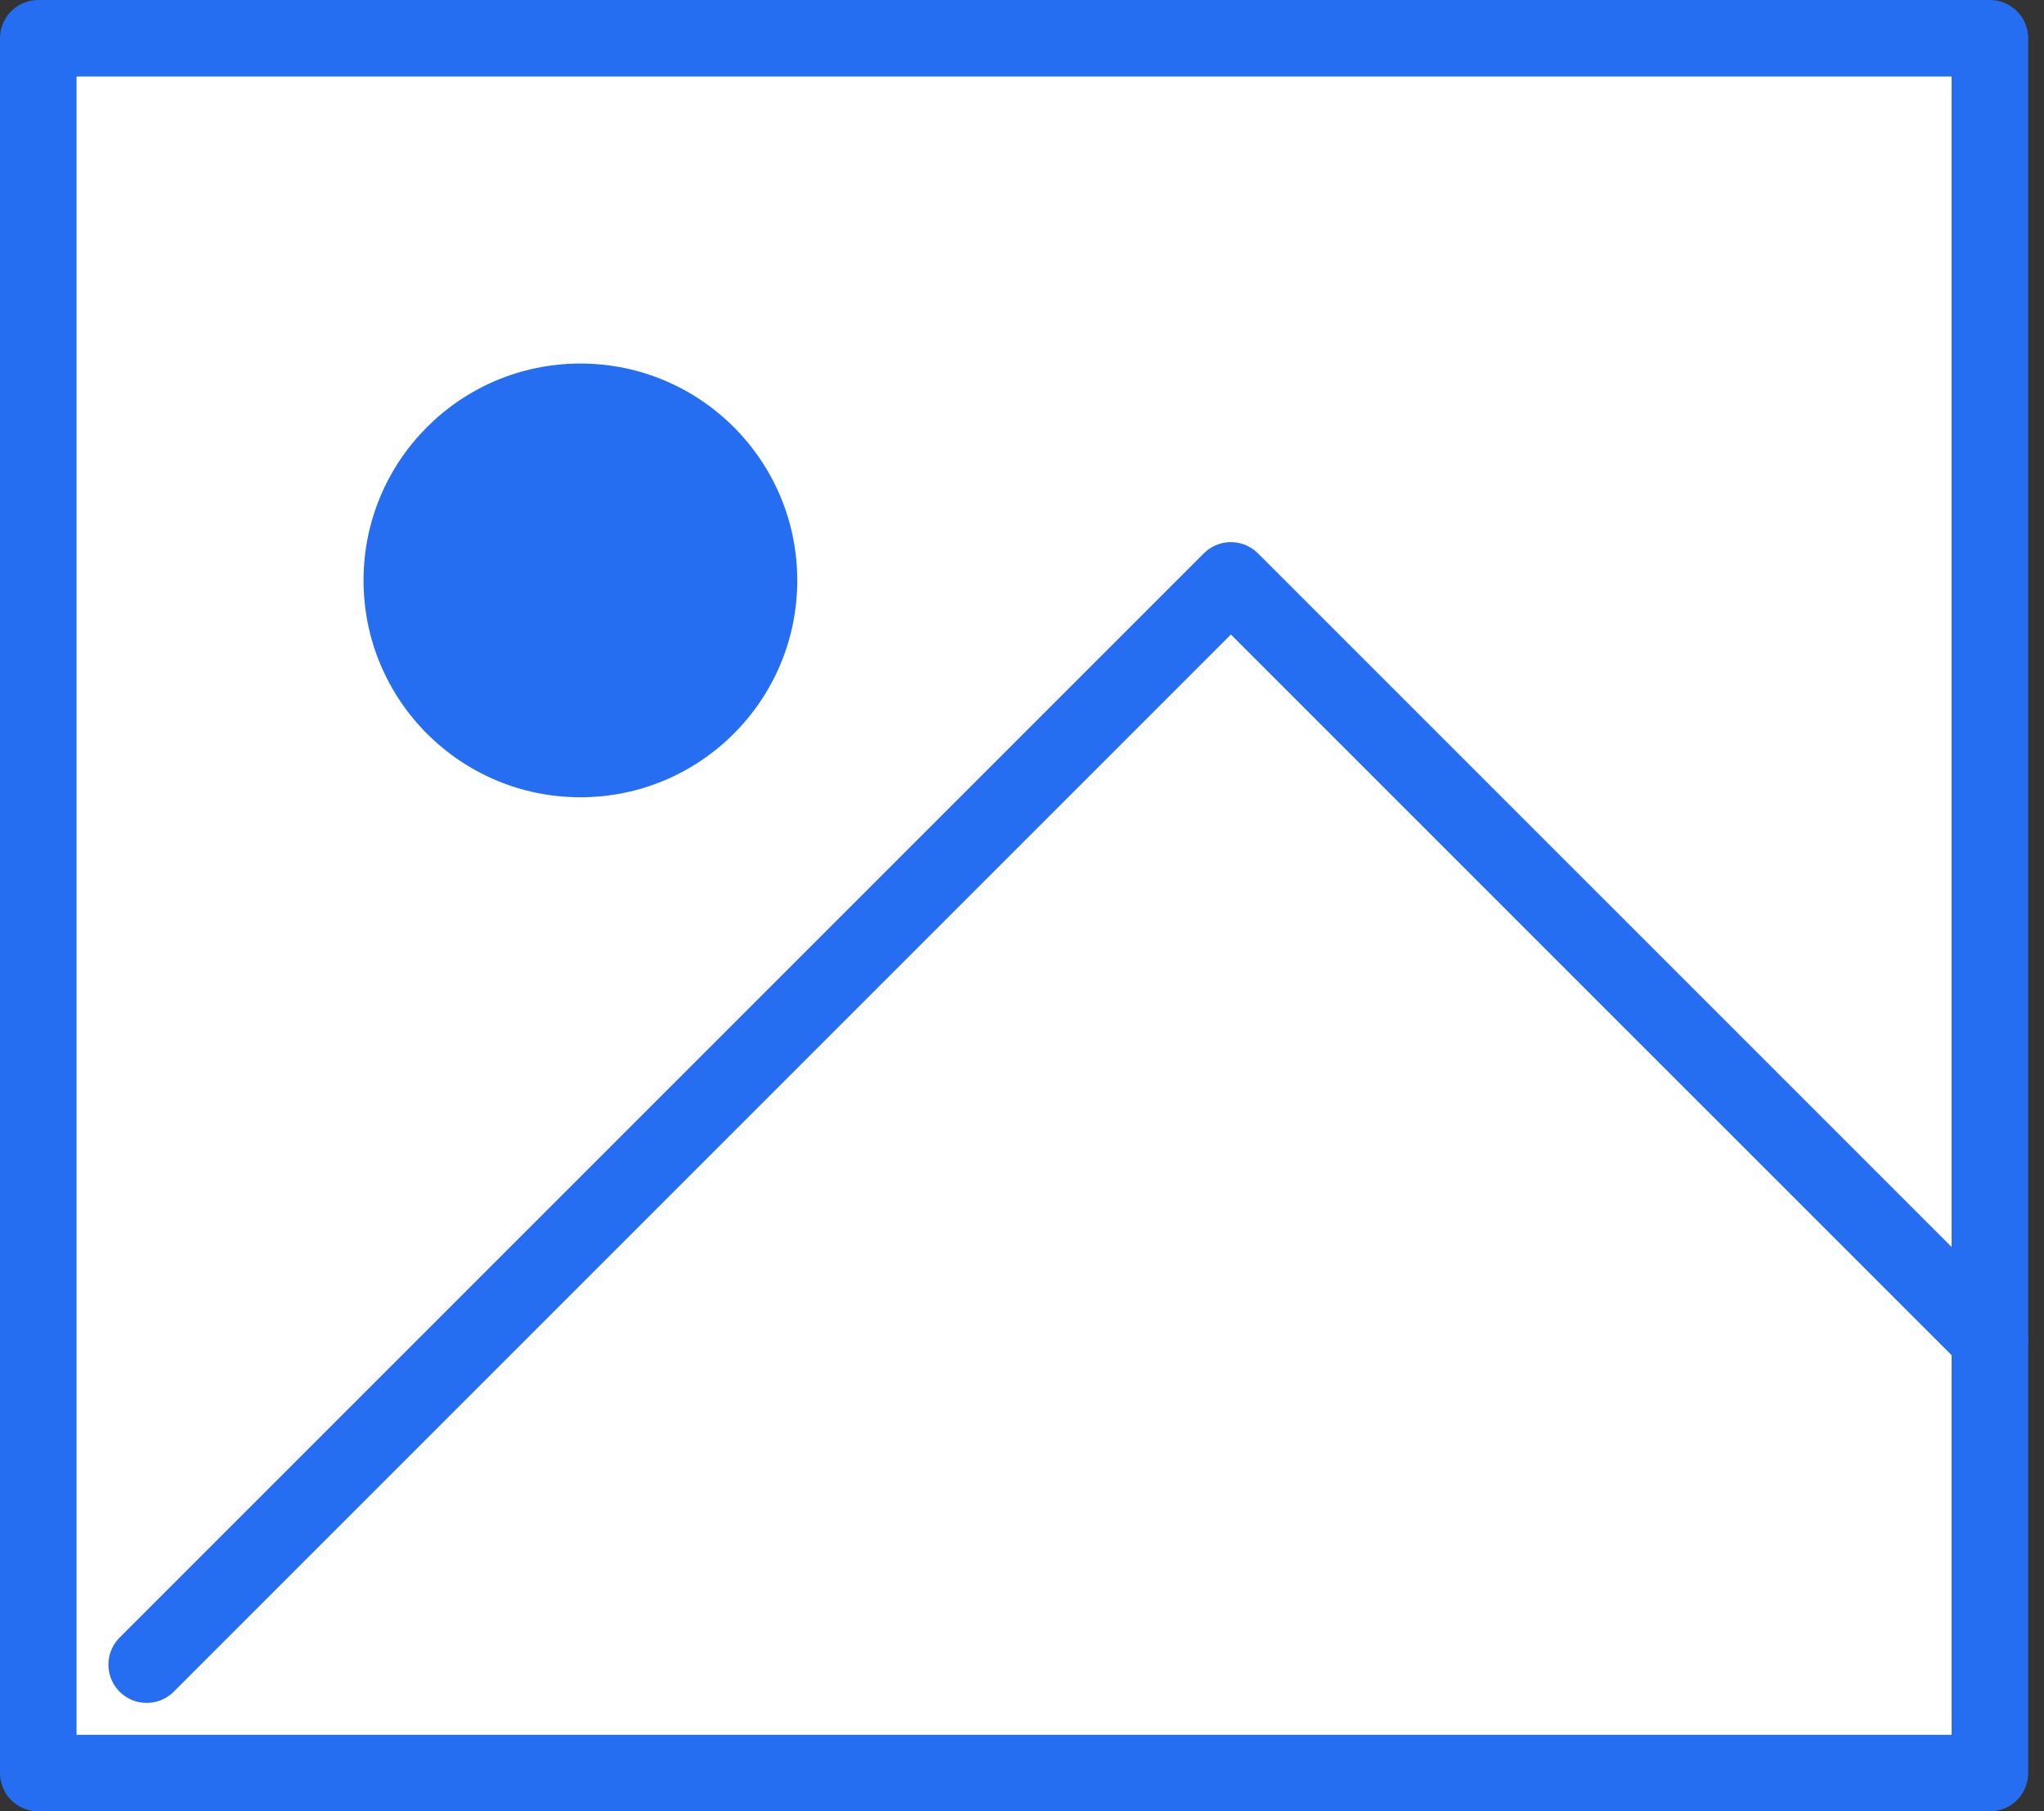 <svg xmlns="http://www.w3.org/2000/svg" width="53.414" height="47.333" viewBox="0 0 53.414 47.333">
  <rect x="0" y="0" width="53.414" height="47.333" fill="#333333" stroke="none"/>
  <g id="Group_3284" data-name="Group 3284" transform="translate(1105.5 6987.667)">
    <g id="Image_Icon" data-name="Image Icon" transform="translate(-1104.5 -6986.667)">
      <path id="Vector_3" data-name="Vector 3" d="M0,0V45.333H51V0Z" fill="#fff" stroke="#266ef1" stroke-linecap="round" stroke-linejoin="round" stroke-width="2"/>
      <path id="Vector_4" data-name="Vector 4" d="M0,28.333,28.333,0,48.167,19.833" transform="translate(2.833 14.167)" fill="#fff" stroke="#266ef1" stroke-linecap="round" stroke-linejoin="round" stroke-width="2"/>
      <circle id="Ellipse_33" data-name="Ellipse 33" cx="5.667" cy="5.667" r="5.667" transform="translate(8.5 8.5)" fill="#266ef1"/>
    </g>
  </g>
</svg>
